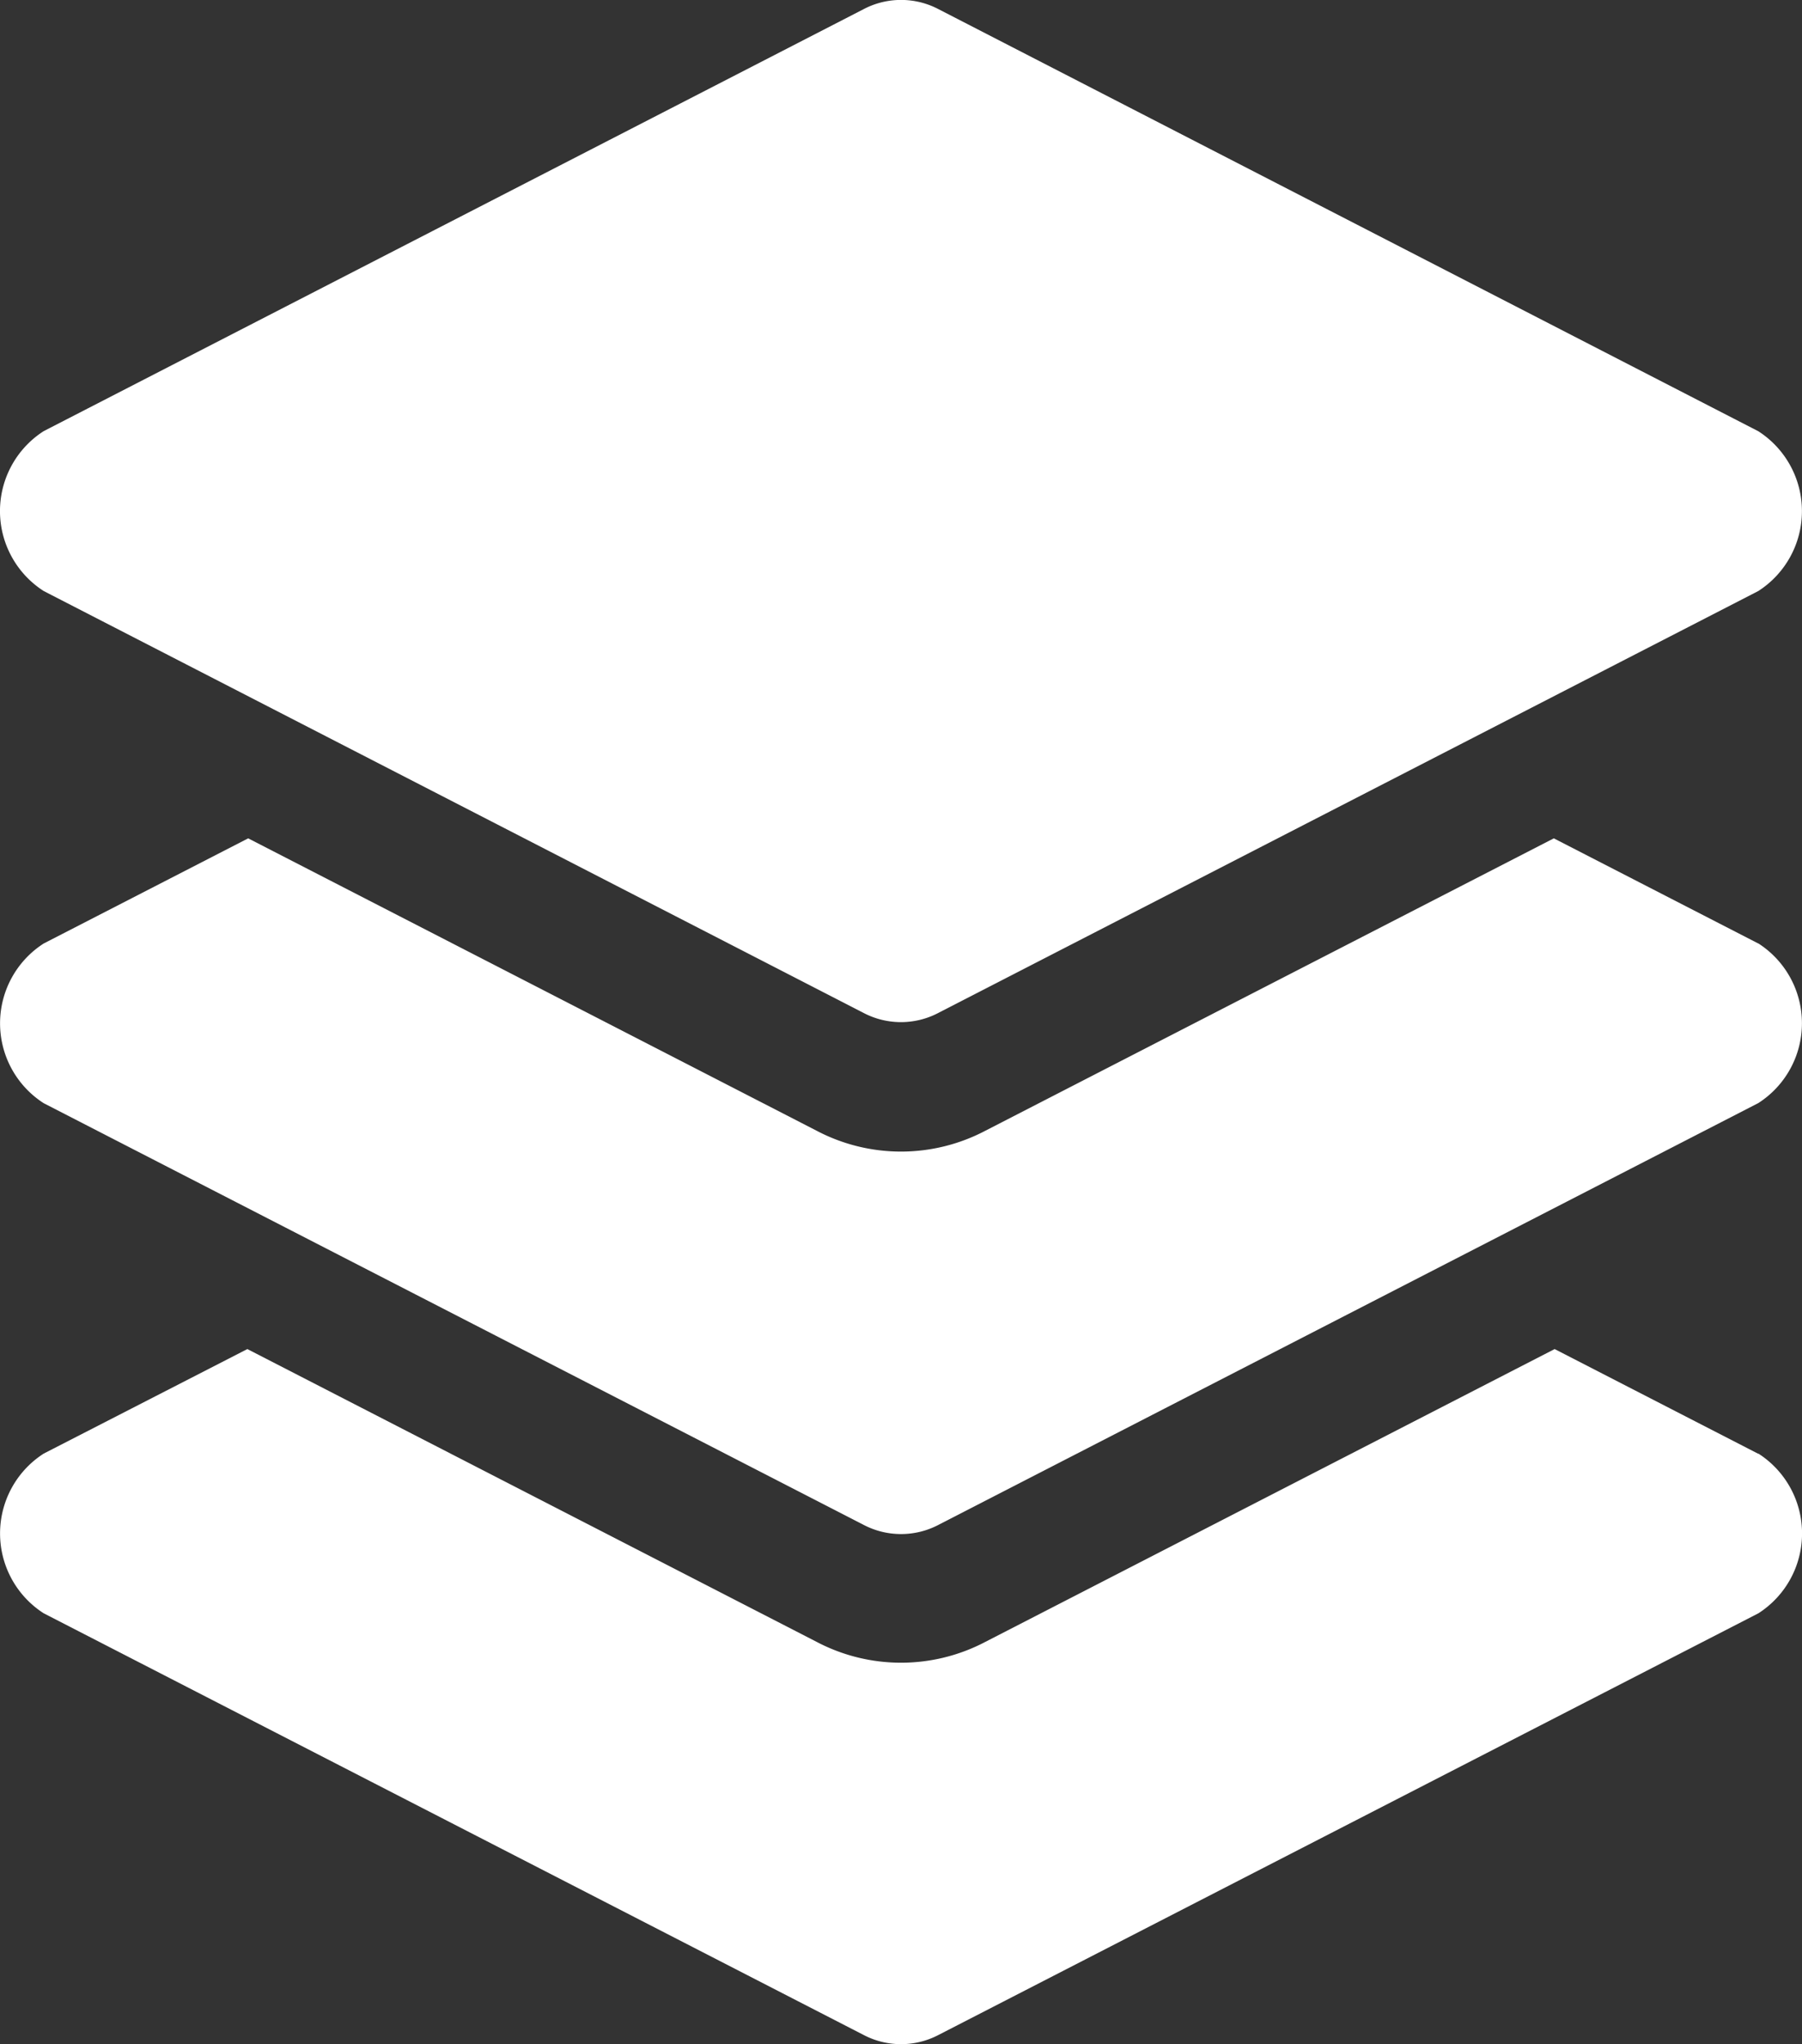 <svg xmlns="http://www.w3.org/2000/svg" width="17.484" height="19.83" viewBox="0 0 17.484 19.83">
  <rect x="0" y="0" width="17.484" height="19.83" fill="#333333" stroke="none"/>
  <path id="Icon_awesome-layer-group" data-name="Icon awesome-layer-group" d="M.424,5.733,8.378,9.825a.781.781,0,0,0,.727,0L17.06,5.733a.921.921,0,0,0,0-1.55L9.106.089a.781.781,0,0,0-.727,0L.424,4.182a.921.921,0,0,0,0,1.551ZM17.06,9.152l-1.984-1.02L9.557,10.97a1.758,1.758,0,0,1-1.63,0L2.408,8.132.424,9.152a.92.92,0,0,0,0,1.549l7.955,4.09a.783.783,0,0,0,.727,0L17.06,10.7a.92.92,0,0,0,0-1.549Zm0,4.95-1.976-1.016L9.557,15.928a1.758,1.758,0,0,1-1.63,0L2.4,13.086.424,14.1a.92.92,0,0,0,0,1.549l7.955,4.09a.783.783,0,0,0,.727,0l7.955-4.09a.92.92,0,0,0,0-1.549Z" fill="#fff"/>
</svg>
